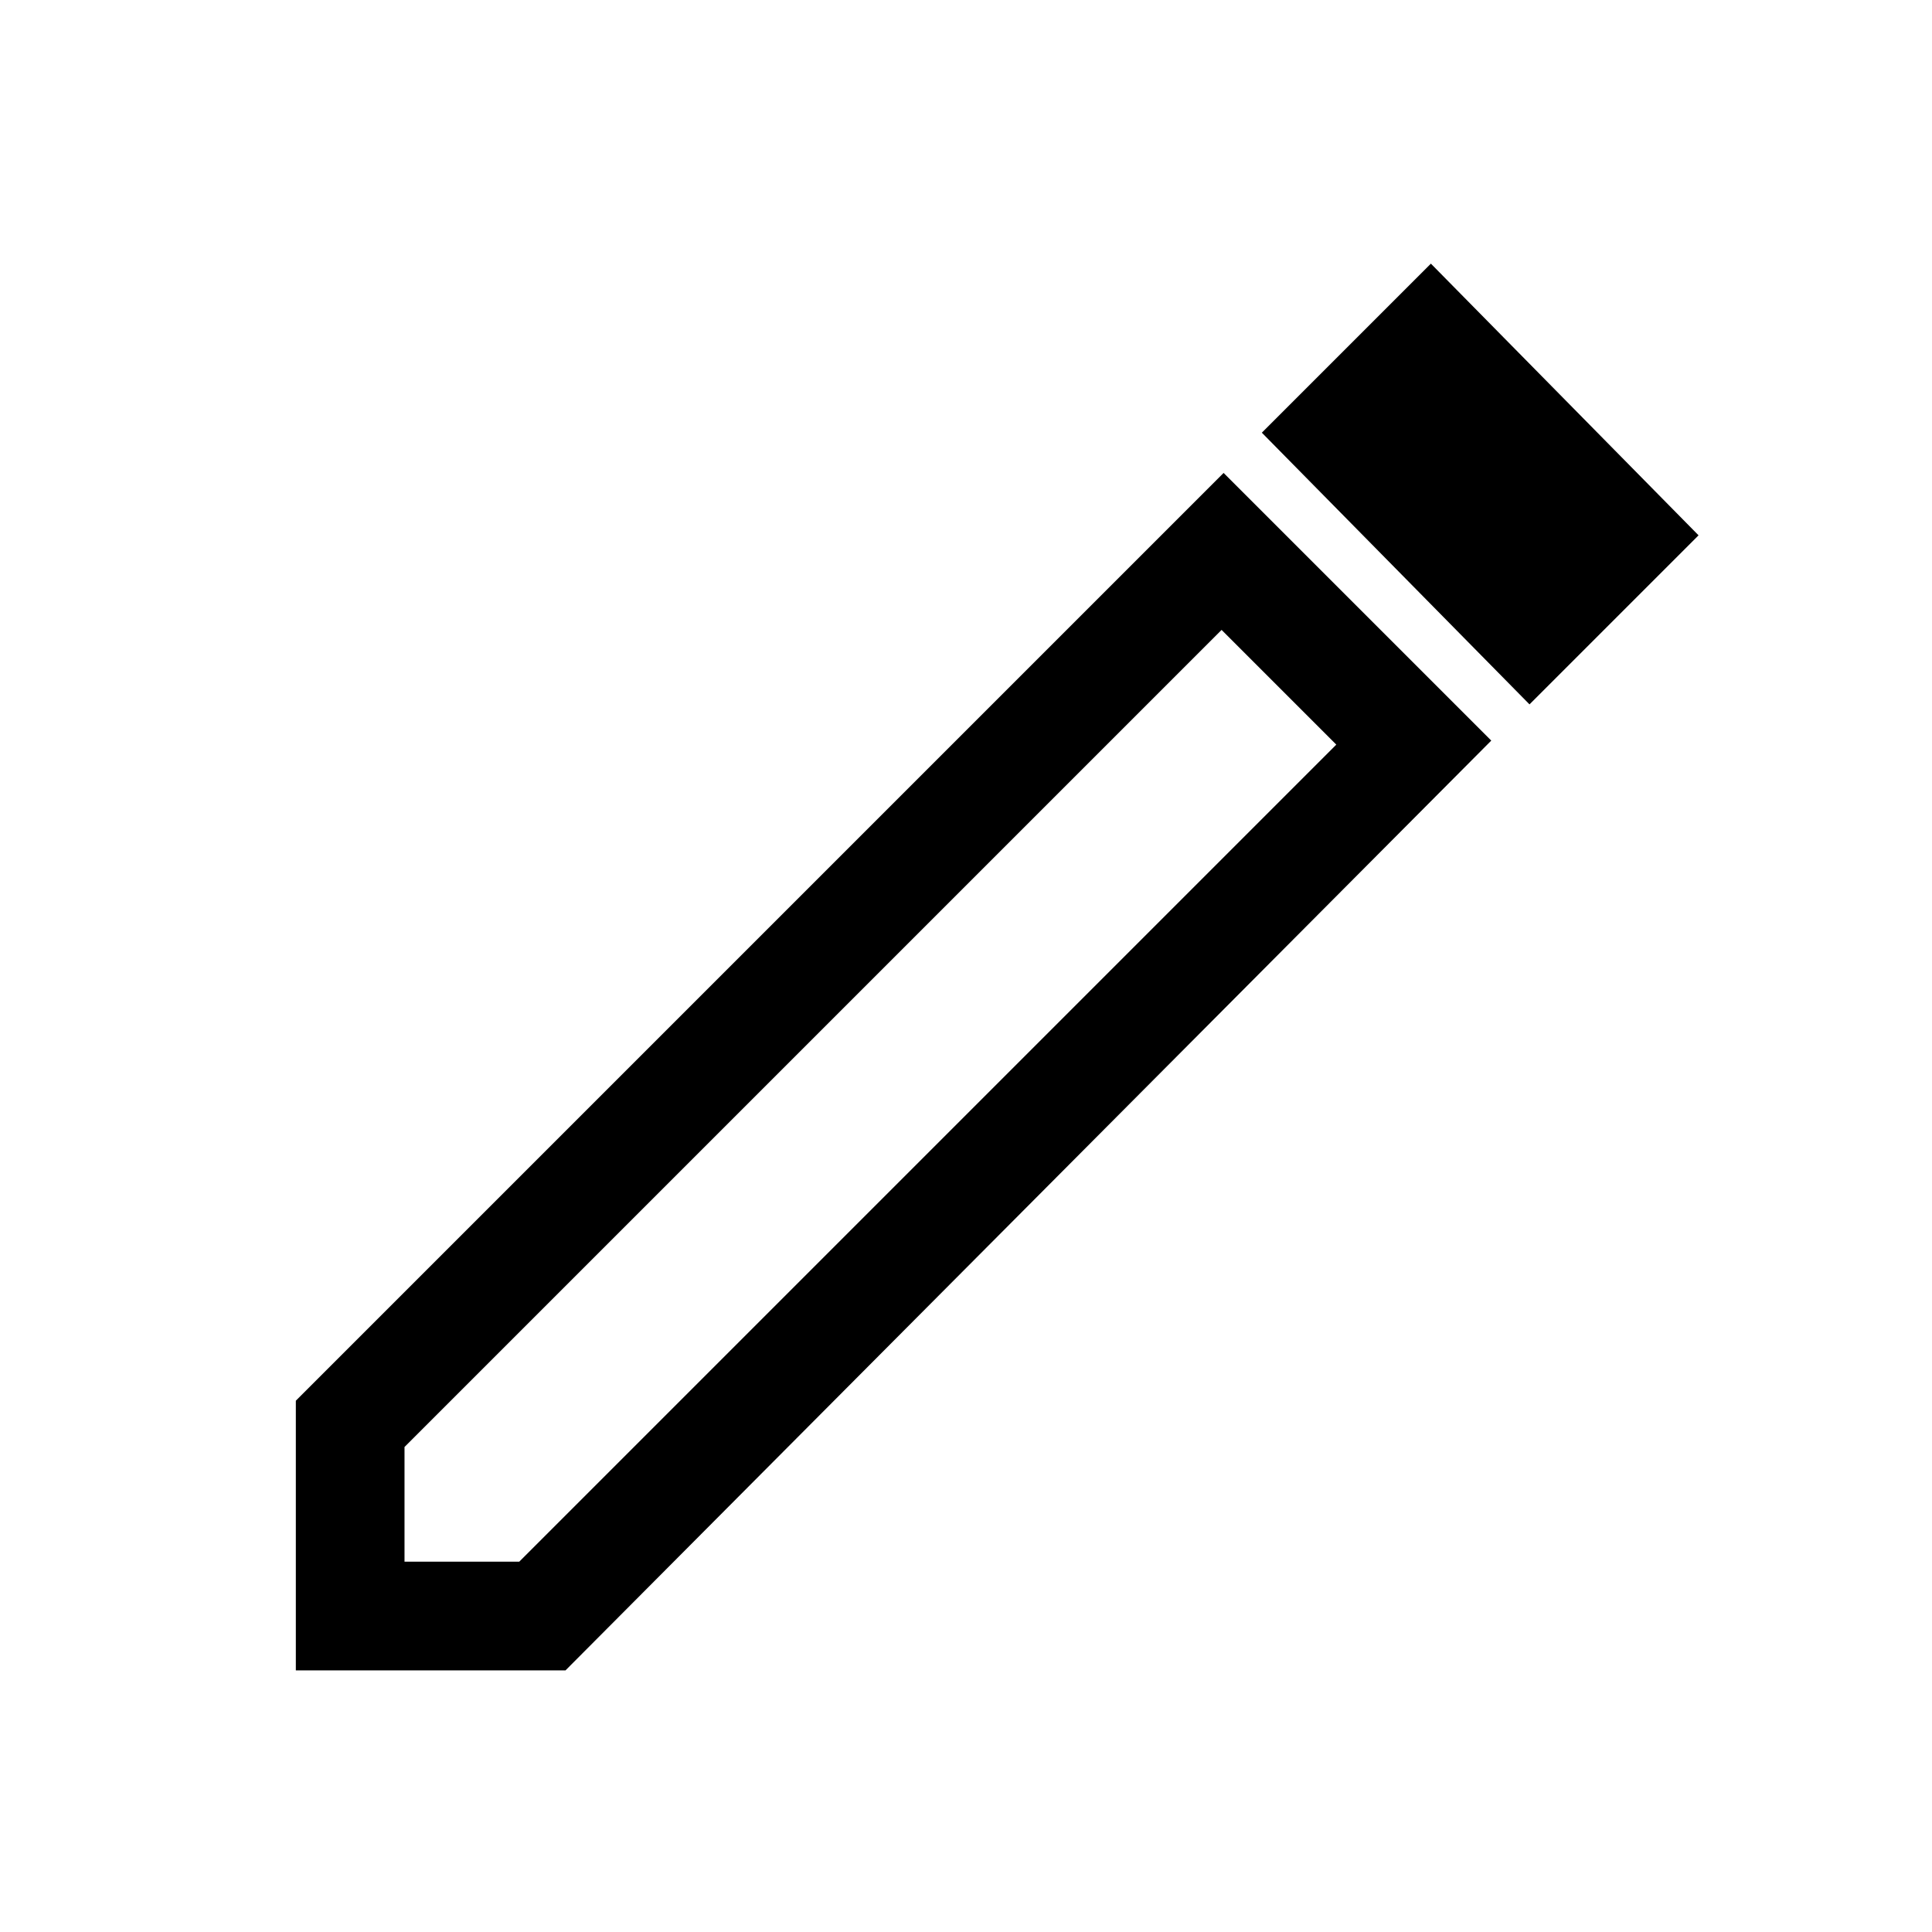 <svg xmlns="http://www.w3.org/2000/svg" height="24" width="24"><path d="M5.025 19.4H6.45L16.6 9.25l-1.425-1.425-10.15 10.15ZM19 8.75l-3.325-3.375 2.1-2.1L21.1 6.65Zm-15.325 12V17.4L15.2 5.875 18.525 9.2l-11.5 11.55Zm12.2-12.225-.7-.7L16.6 9.25Z"/></svg>